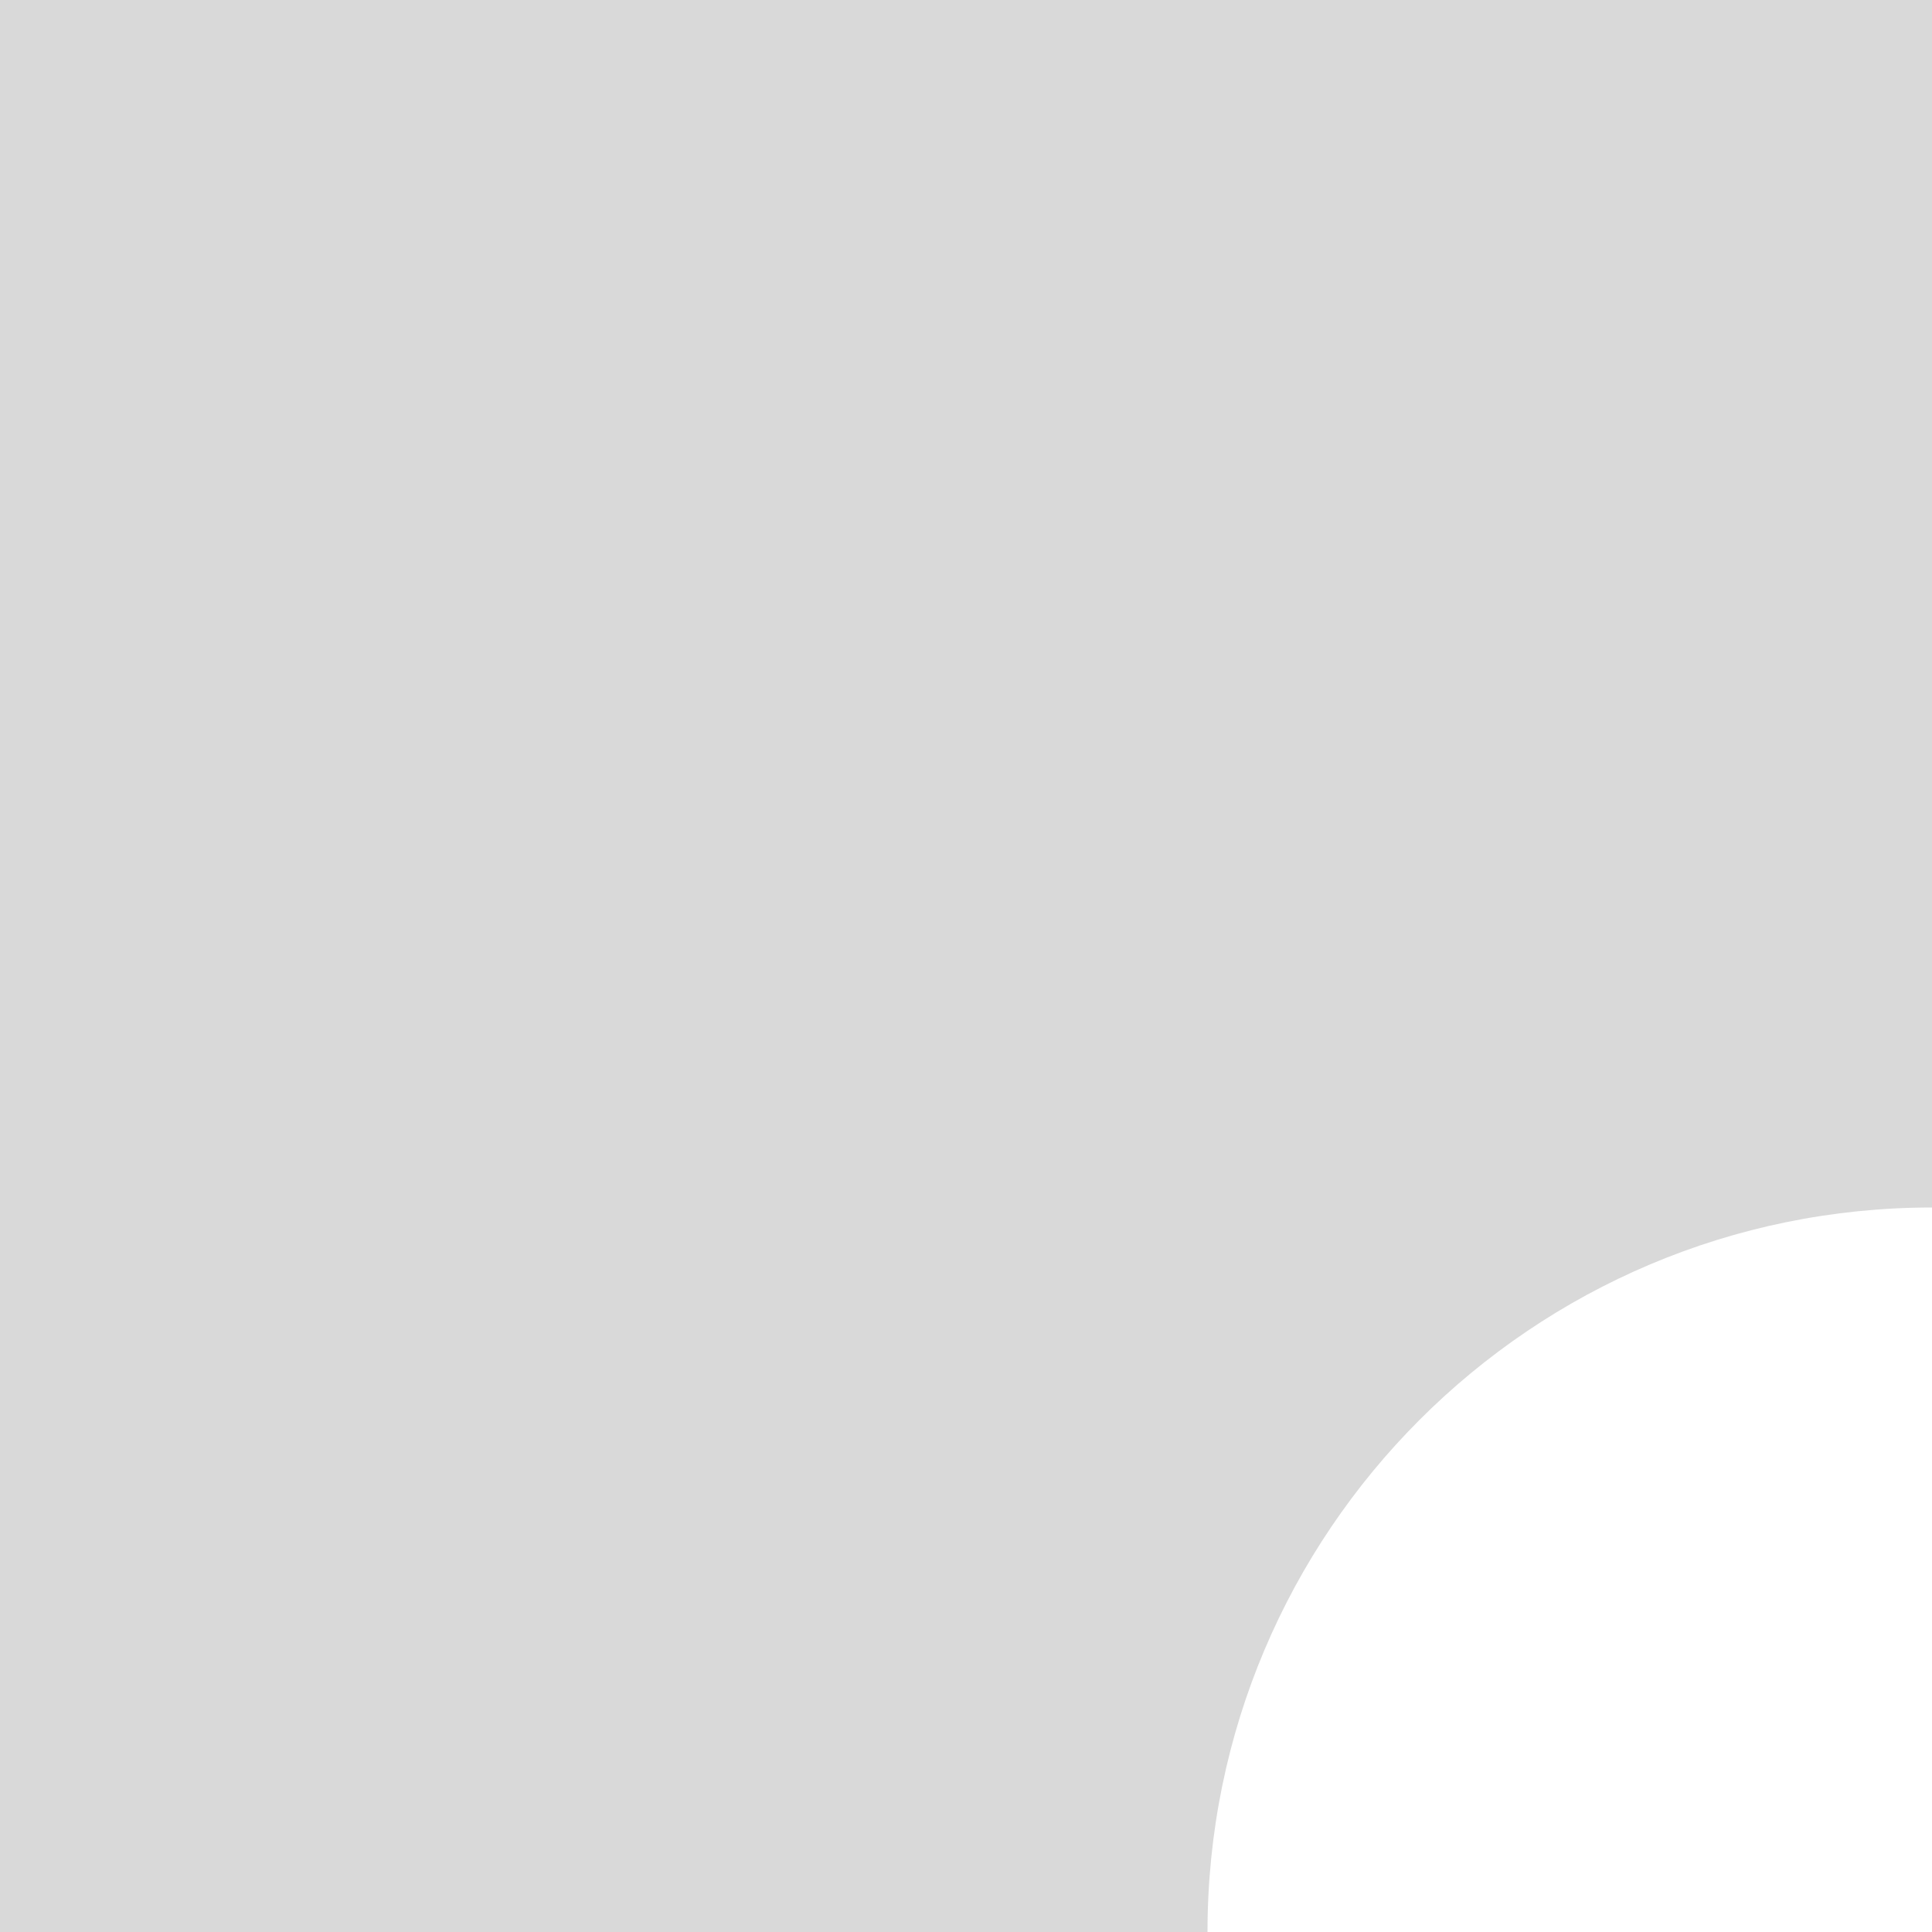 <svg width="40" height="40" viewBox="0 0 40 40" fill="none" xmlns="http://www.w3.org/2000/svg">
  <path fill-rule="evenodd" clip-rule="evenodd" d="M40 0H0V40H25C25 31.716 31.716 25 40 25V0Z" fill="#D9D9D9" />
</svg>